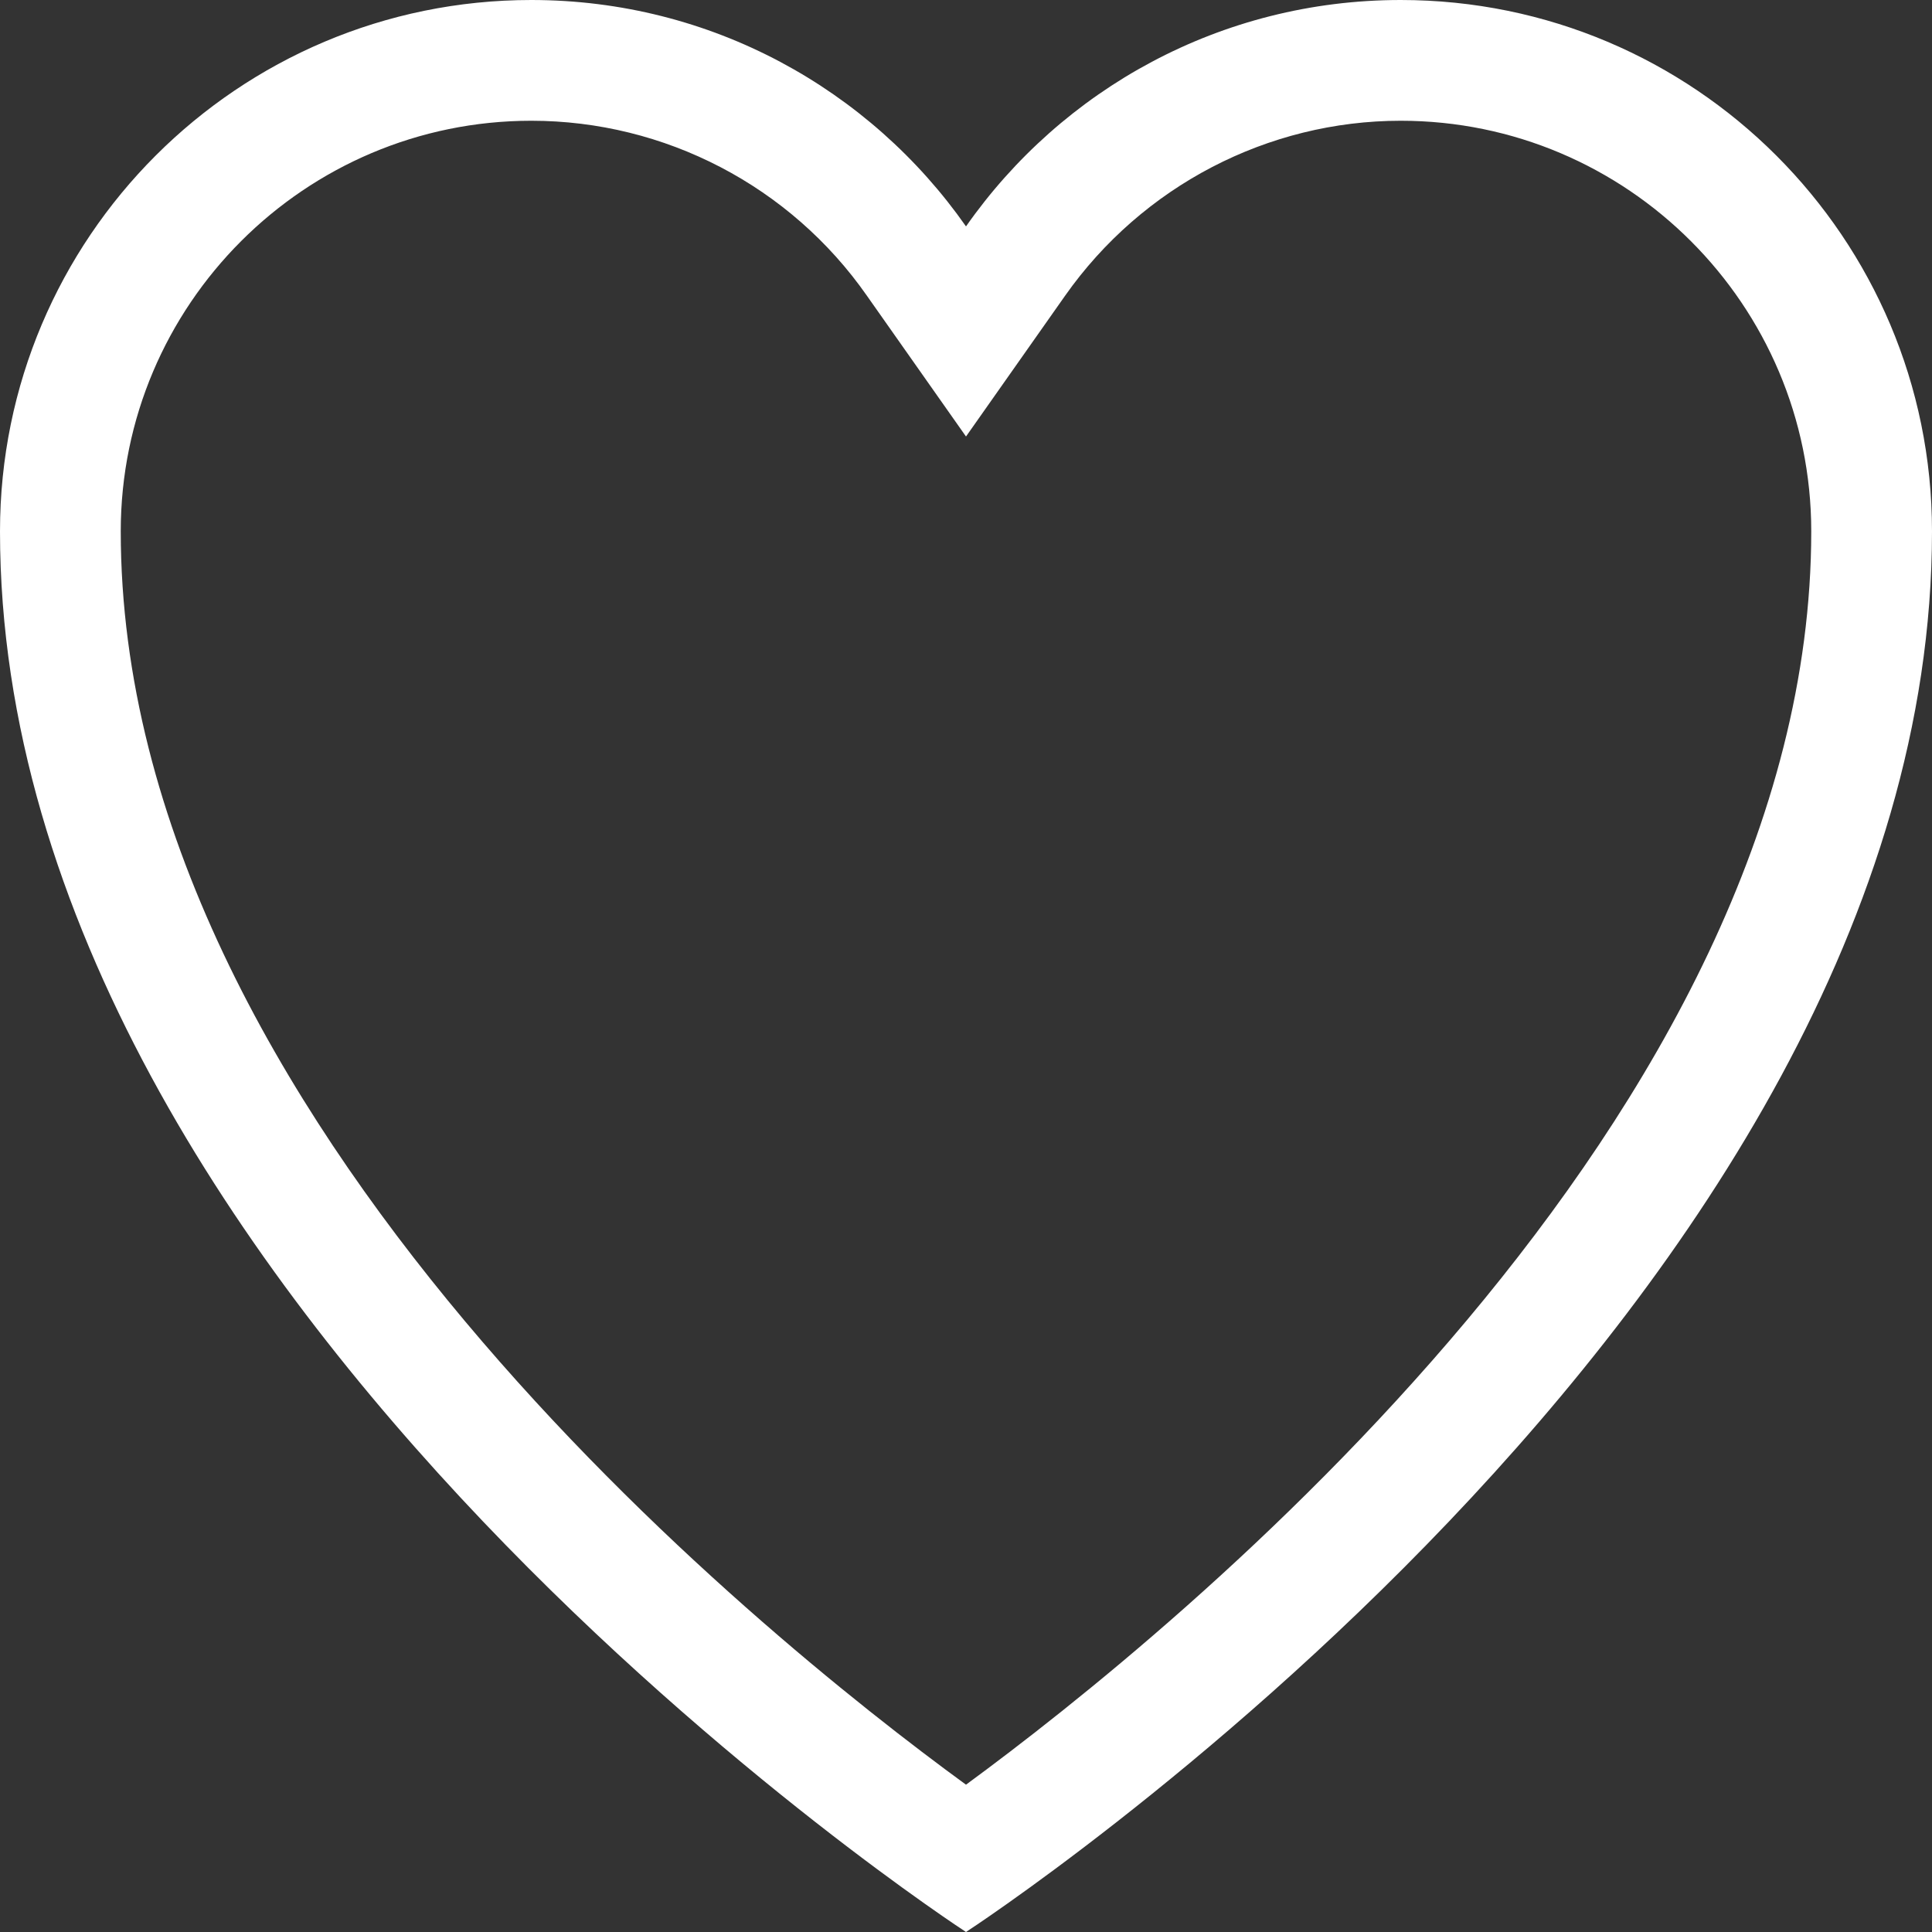 <?xml version="1.0" encoding="UTF-8"?><svg id="_레이어_2" xmlns="http://www.w3.org/2000/svg" viewBox="0 0 32 32"><rect x="0" y="0" width="32" height="32" fill="#333333" stroke="none"/><defs><style>.cls-1{fill:#fff;}</style></defs><g id="_레이어_1-2"><path class="cls-1" d="m23.2,2c3.75,0,6.8,3.05,6.8,6.8,0,9.7-10.54,18.22-14,20.76-3.47-2.53-14-11.03-14-20.76,0-3.75,3.05-6.8,6.8-6.8,2.21,0,4.29,1.08,5.56,2.9l1.64,2.33,1.64-2.33c1.28-1.82,3.36-2.9,5.56-2.9m0-2c-2.98,0-5.61,1.48-7.2,3.75-1.59-2.27-4.22-3.75-7.2-3.75C3.94,0,0,3.94,0,8.8c0,12.8,16,23.2,16,23.2,0,0,16-10.4,16-23.2,0-4.86-3.94-8.8-8.8-8.8h0Z"/></g></svg>